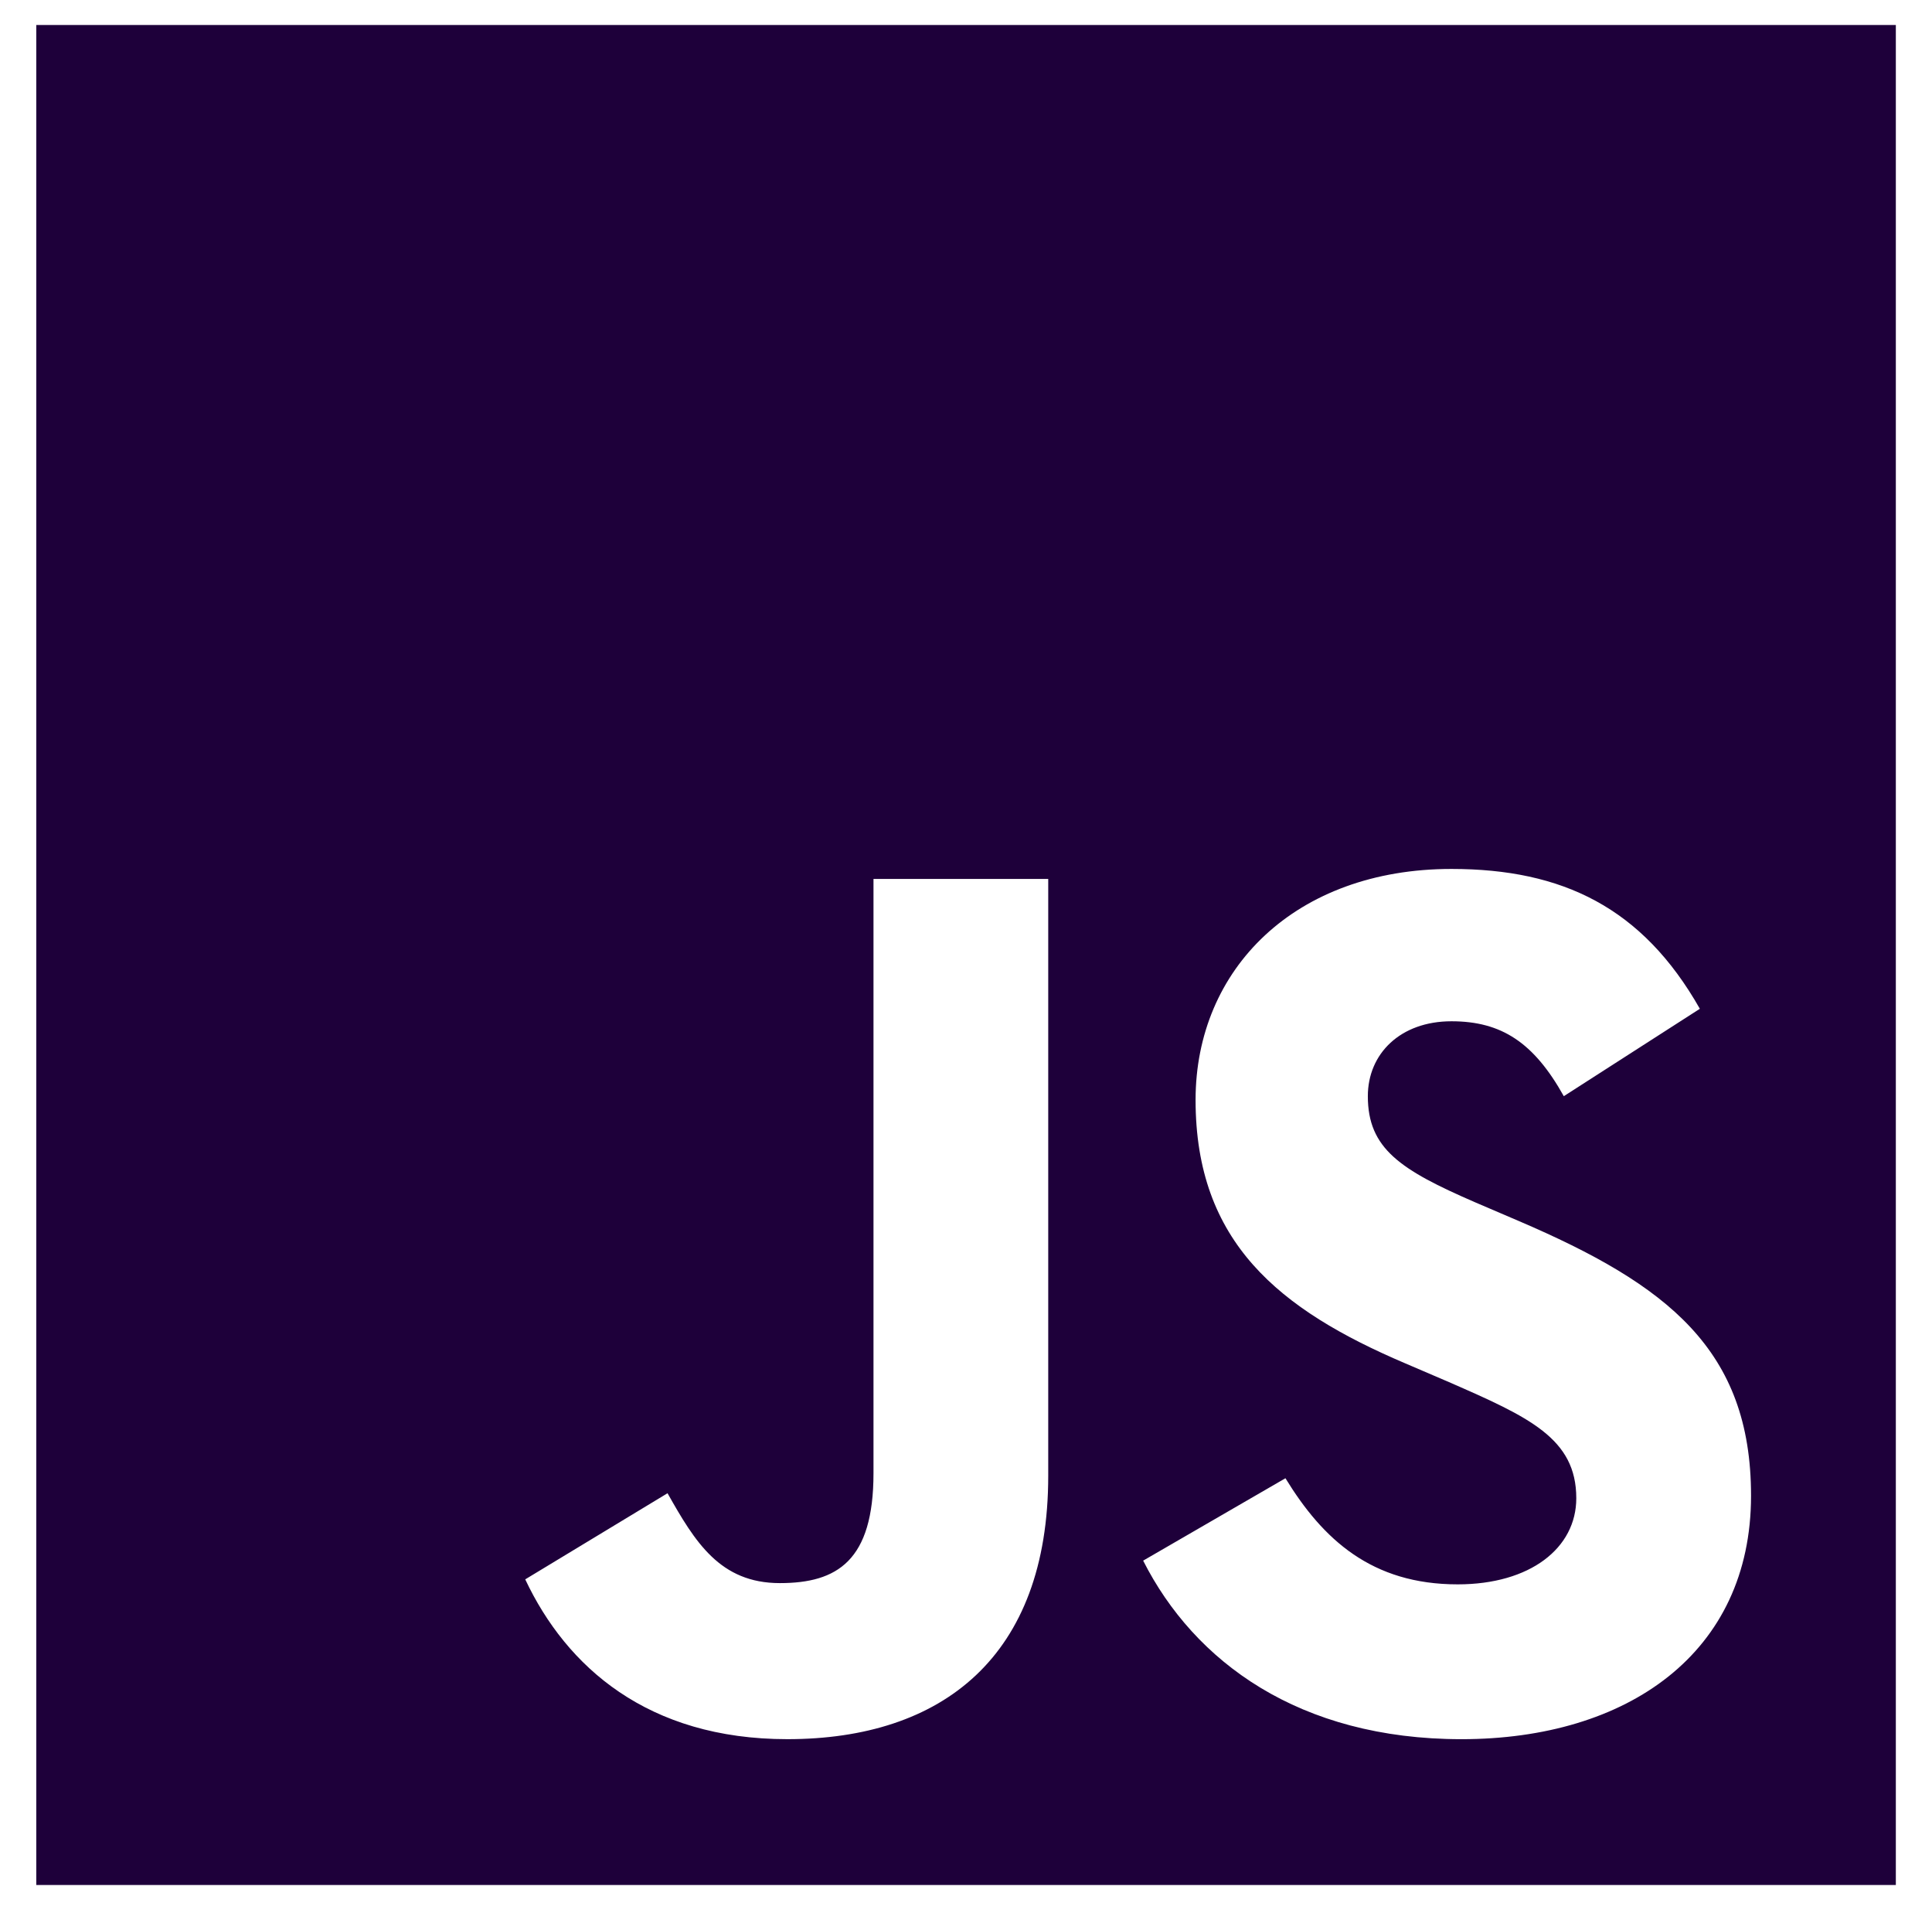 <svg width="128" height="127" viewBox="0 0 128 127" fill="none" xmlns="http://www.w3.org/2000/svg">
<path fill-rule="evenodd" clip-rule="evenodd" d="M2.404 1.657H125.604V124.857H2.404V1.657ZM34.798 104.612L34.798 104.612C37.527 110.4 42.903 115.197 52.164 115.197C62.419 115.197 69.448 109.739 69.448 97.747V58.218H57.871V97.584C57.871 103.372 55.472 104.86 51.668 104.86C47.699 104.86 46.044 102.132 44.226 98.907L34.798 104.612L34.797 104.611L34.798 104.612ZM85.164 97.914L75.737 103.372C79.127 110.071 86.074 115.198 96.825 115.198C107.824 115.198 116.011 109.492 116.011 99.071C116.011 89.396 110.47 85.096 100.629 80.878L97.734 79.638C92.773 77.487 90.623 76.081 90.623 72.608C90.623 69.796 92.773 67.646 96.164 67.646C99.472 67.646 101.621 69.052 103.606 72.608L112.62 66.819C108.817 60.12 103.524 57.556 96.164 57.556C85.826 57.556 79.21 64.172 79.21 72.856C79.21 82.284 84.751 86.749 93.104 90.305L95.998 91.546C101.291 93.861 104.433 95.267 104.433 99.237C104.433 102.545 101.374 104.943 96.577 104.943C90.871 104.943 87.646 101.966 85.164 97.914Z" fill="#1e003a"/>
</svg>
